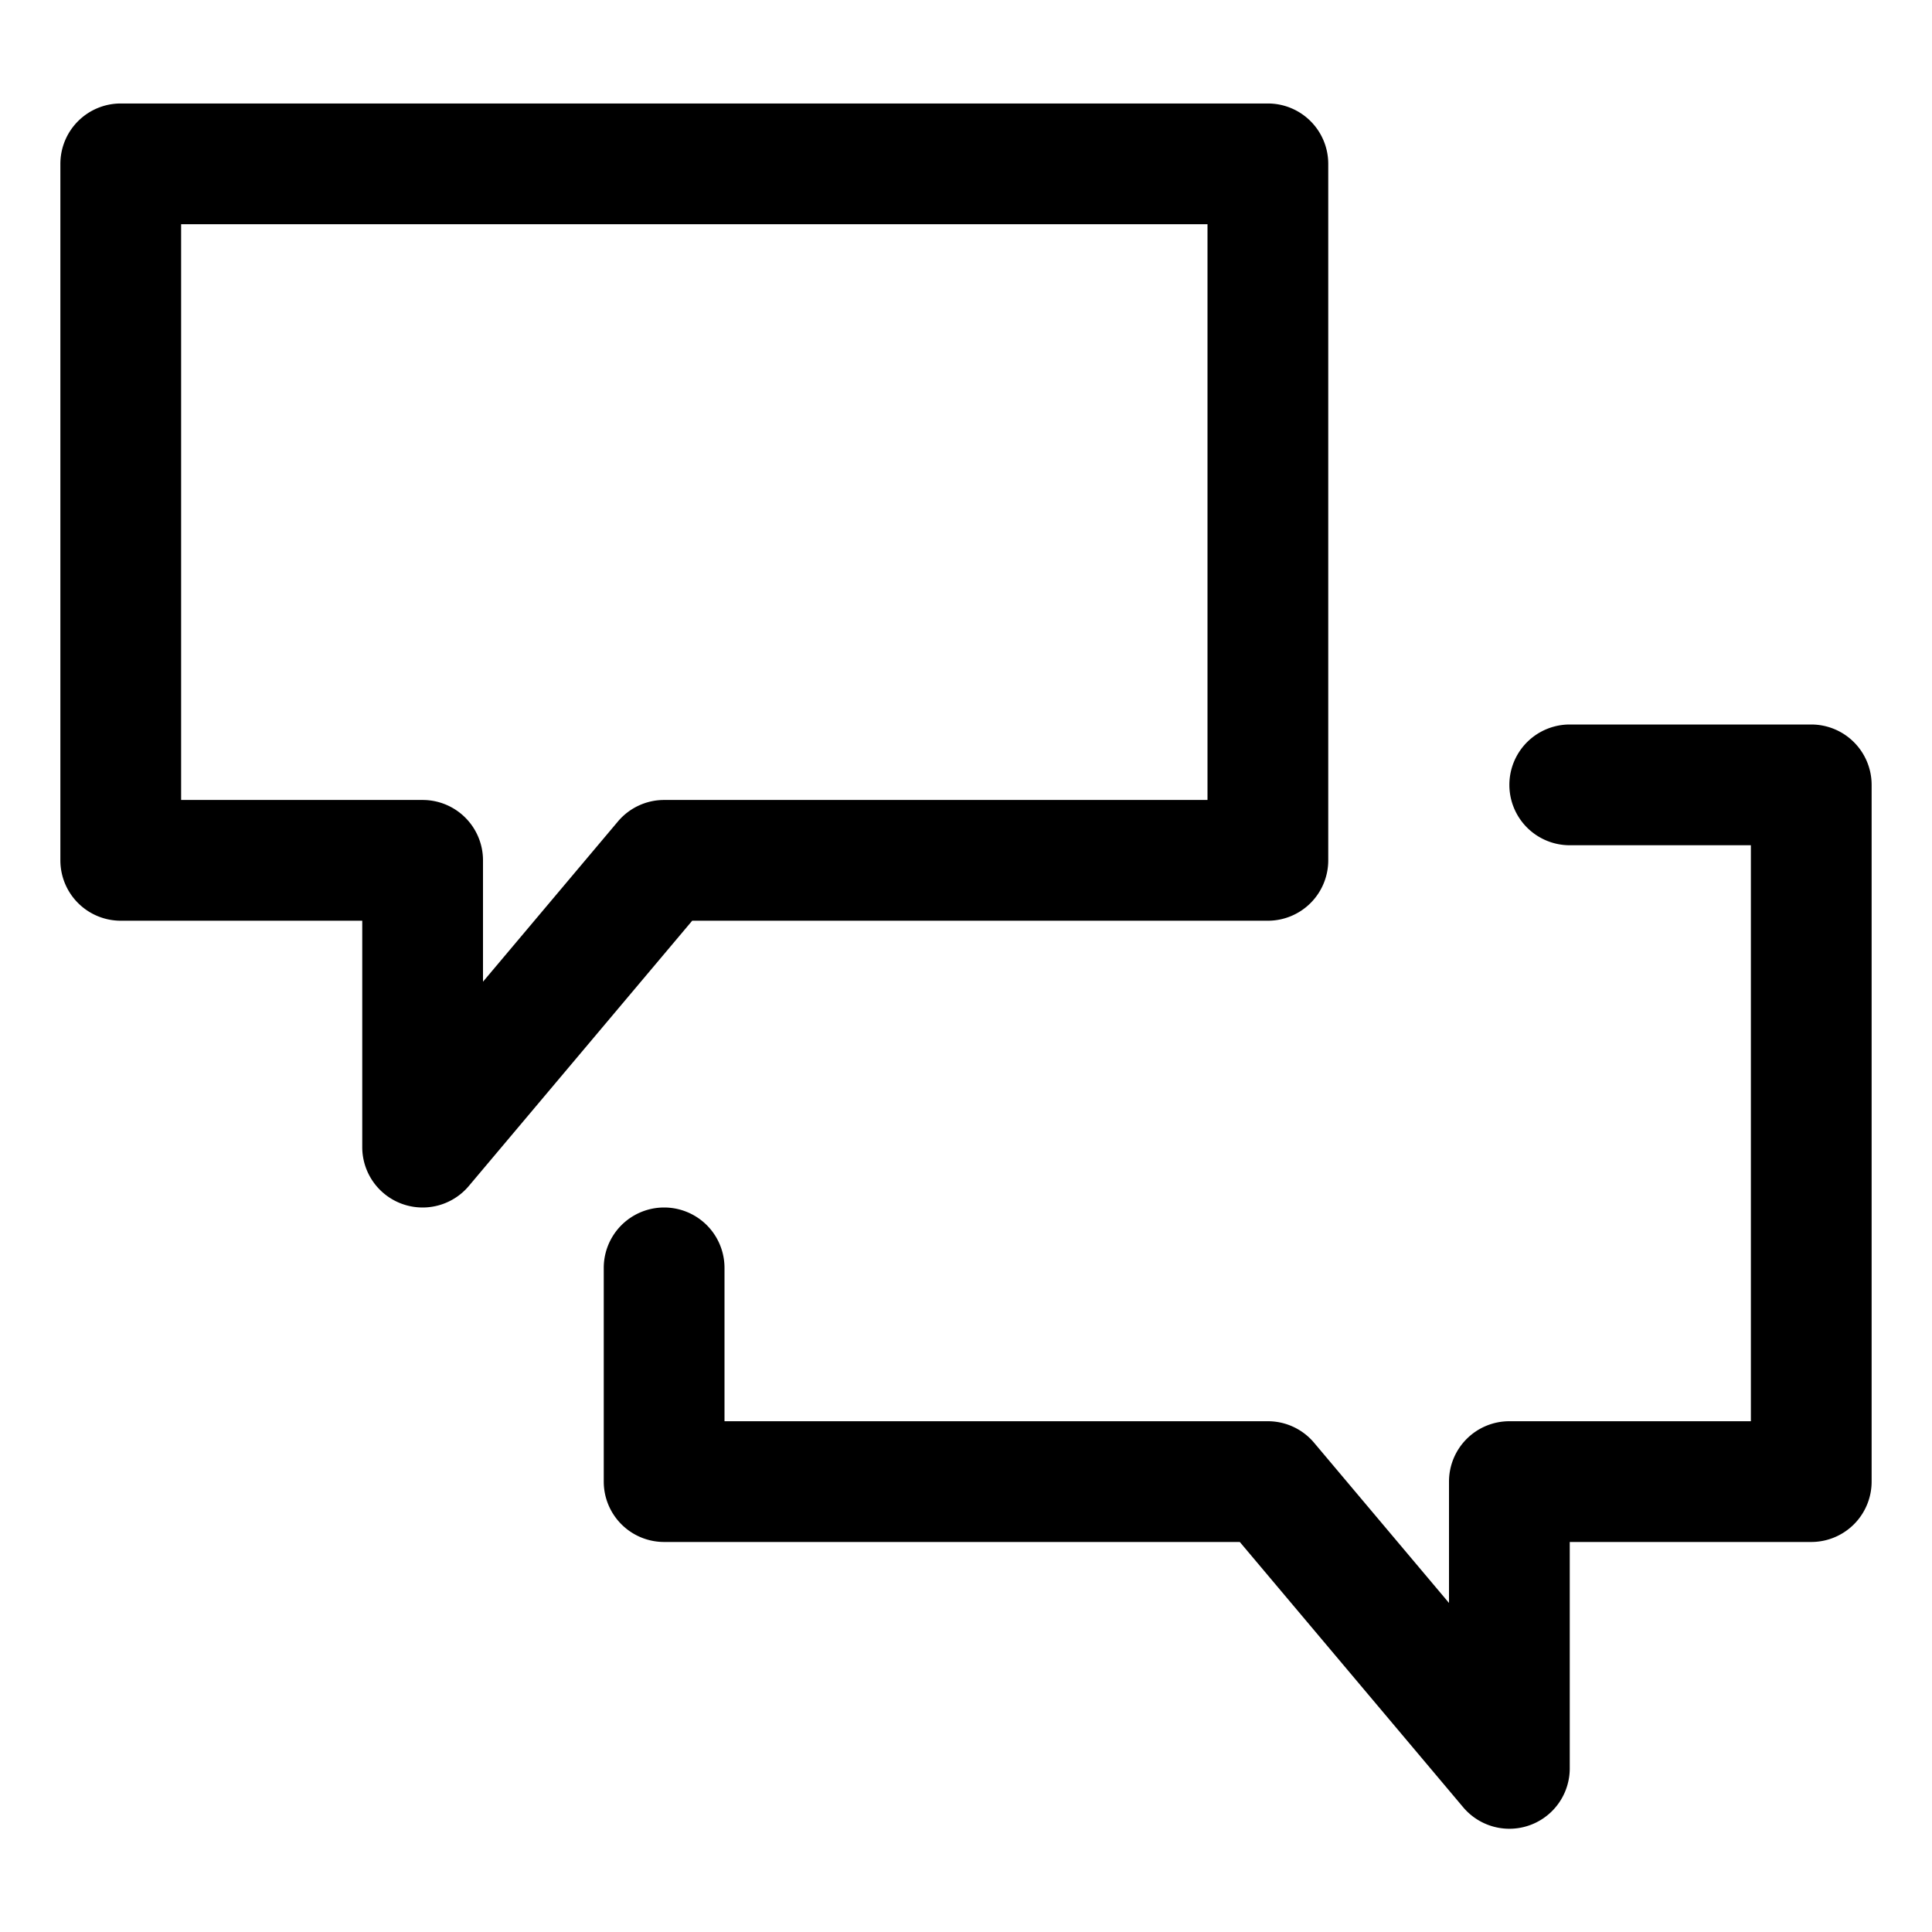 <svg xmlns="http://www.w3.org/2000/svg" viewBox="0 0 32 32">
  <path d="M21 15.25a1 1 0 0 0 1-1V2.714a1 1 0 0 0-1-1H2a1 1 0 0 0-1 1V14.25a1 1 0 0 0 1 1h4V19a1 1 0 0 0 1.765.644l3.7-4.394H21Zm-10.765-1.644L8 16.26v-2.01a1 1 0 0 0-1-1H3V3.714h17v9.536h-9a1 1 0 0 0-.765.356ZM31 13v11.54a1 1 0 0 1-1 1h-4v3.75a1 1 0 0 1-1.765.644l-3.7-4.394H11a1 1 0 0 1-1-1V21a1 1 0 1 1 2 0v2.54h9a1 1 0 0 1 .765.356L24 26.55v-2.01a1 1 0 0 1 1-1h4V14h-3a1 1 0 1 1 0-2h4a1 1 0 0 1 1 1Z"/>
</svg>
